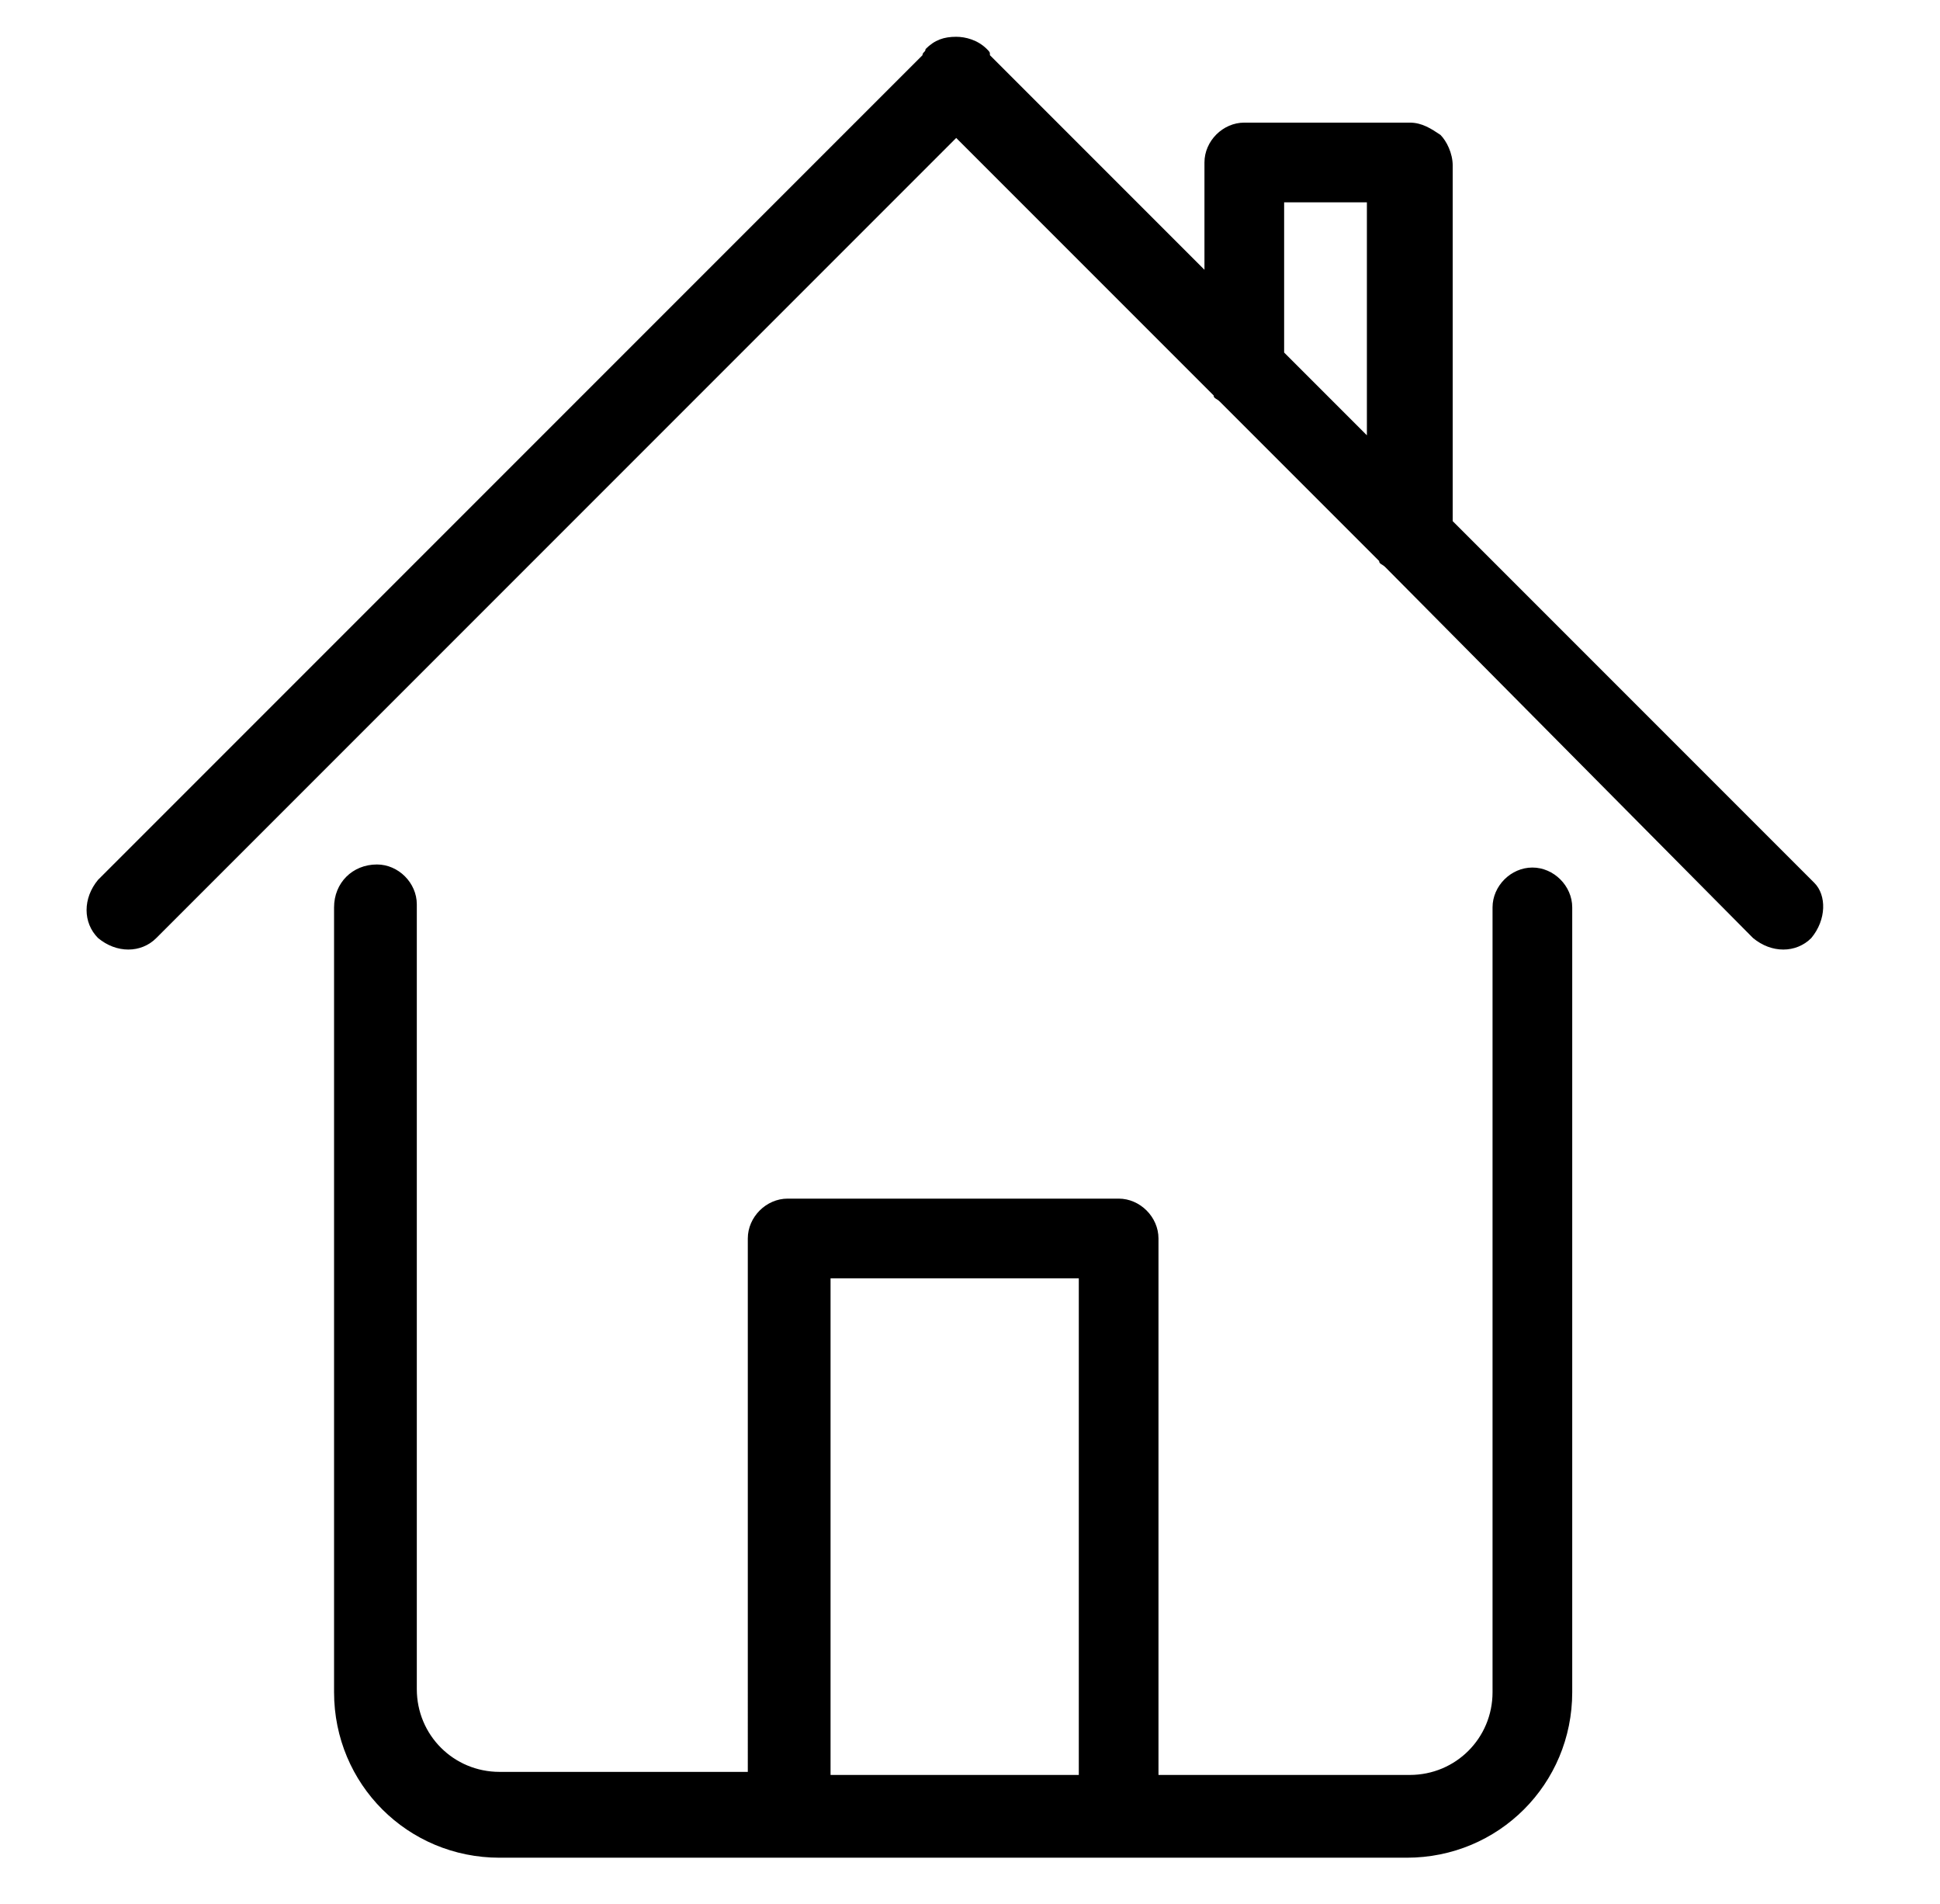 <?xml version="1.0" encoding="utf-8"?>
<!-- Generator: Adobe Illustrator 26.4.1, SVG Export Plug-In . SVG Version: 6.00 Build 0)  -->
<svg version="1.1" id="Layer_1" xmlns="http://www.w3.org/2000/svg" xmlns:xlink="http://www.w3.org/1999/xlink" x="0px" y="0px"
	 width="63.3px" height="62.1px" viewBox="0 0 63.3 62.1" style="enable-background:new 0 0 63.3 62.1;" xml:space="preserve">
<style type="text/css">
	.st0{fill-rule:evenodd;clip-rule:evenodd;}
</style>
<path class="st0" d="M59.1,30.6c-0.5,0.5-1.3,0.5-1.9,0L45.2,18.5c-0.1-0.1-0.2-0.1-0.2-0.2l-5.2-5.2c-0.1-0.1-0.2-0.1-0.2-0.2
	l-8.4-8.4L5.1,30.6c-0.5,0.5-1.3,0.5-1.9,0c-0.5-0.5-0.5-1.3,0-1.9L30.1,1.8c0-0.1,0.1-0.1,0.1-0.2c0.3-0.3,0.6-0.4,1-0.4
	c0.3,0,0.7,0.1,1,0.4c0.1,0.1,0.1,0.1,0.1,0.2l7,7V5.3l0,0c0-0.7,0.6-1.3,1.3-1.3H46c0.4,0,0.7,0.2,1,0.4c0.2,0.2,0.4,0.6,0.4,1
	v11.6l11.8,11.8C59.6,29.2,59.6,30,59.1,30.6z M44.6,6.6h-2.7v4.9l2.7,2.7V6.6z M12.3,28.2c0.7,0,1.3,0.6,1.3,1.3v25.6
	c0,1.5,1.2,2.7,2.7,2.7h8.1l0,0V40.4c0-0.7,0.6-1.3,1.3-1.3h10.8c0.7,0,1.3,0.6,1.3,1.3v17.5l0,0H46c1.5,0,2.7-1.2,2.7-2.7V29.6
	c0-0.7,0.6-1.3,1.3-1.3c0.7,0,1.3,0.6,1.3,1.3v25.6c0,3-2.4,5.4-5.4,5.4H16.3c-3,0-5.4-2.4-5.4-5.4V29.6
	C10.9,28.8,11.5,28.2,12.3,28.2z M35.2,57.9V41.7h-8.1v16.2l0,0H35.2L35.2,57.9z"/>
</svg>
